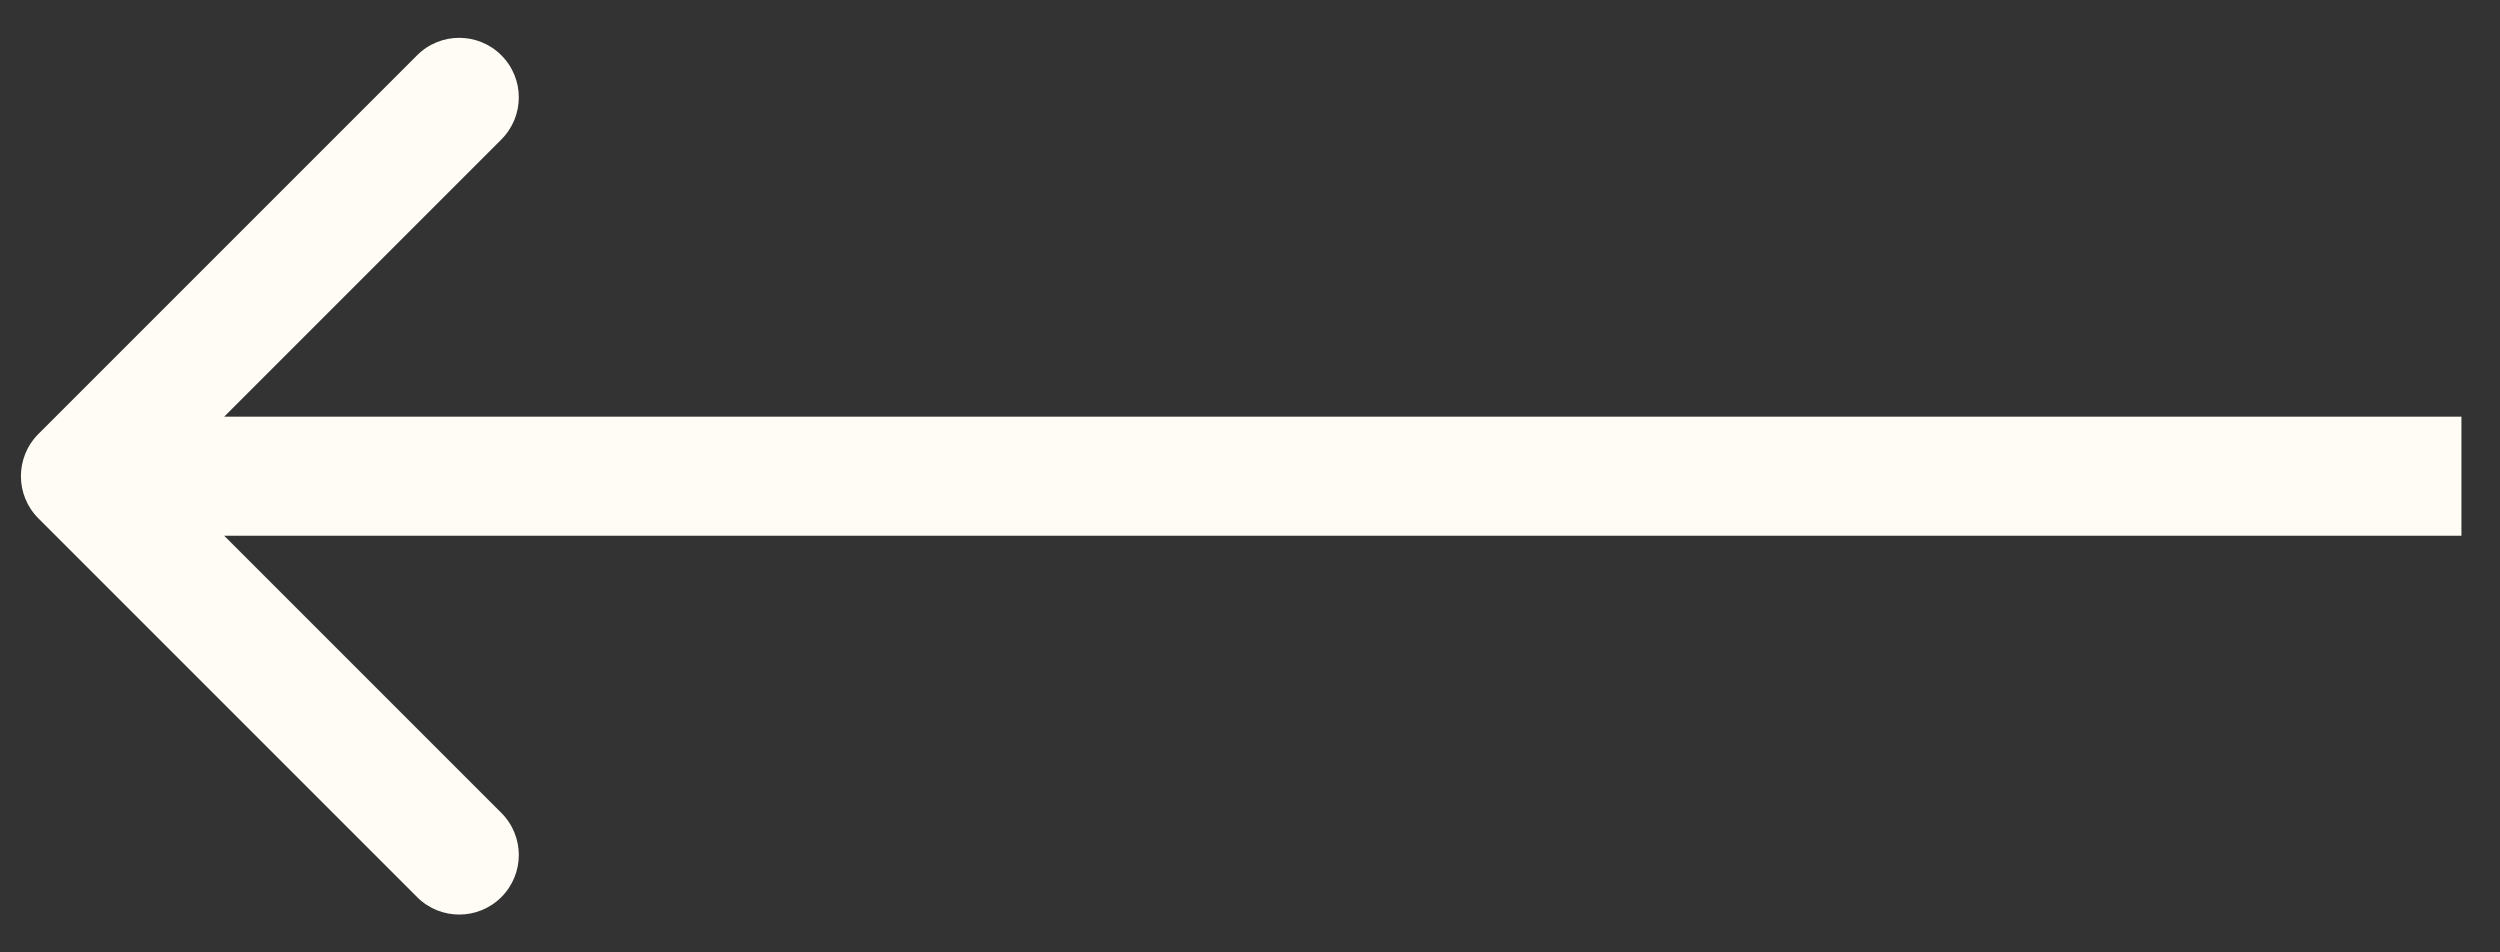 <svg width="21" height="8" viewBox="0 0 21 8" fill="none" xmlns="http://www.w3.org/2000/svg">
<rect x="0" y="0" width="21" height="8" fill="#333333" stroke="none"/>
<path d="M0.322 3.646C0.127 3.842 0.127 4.158 0.322 4.354L3.504 7.536C3.699 7.731 4.016 7.731 4.211 7.536C4.407 7.34 4.407 7.024 4.211 6.828L1.383 4L4.211 1.172C4.407 0.976 4.407 0.66 4.211 0.464C4.016 0.269 3.699 0.269 3.504 0.464L0.322 3.646ZM20.676 3.5L0.676 3.5V4.5L20.676 4.5V3.5Z" fill="#FEFCF4"/>
</svg>
